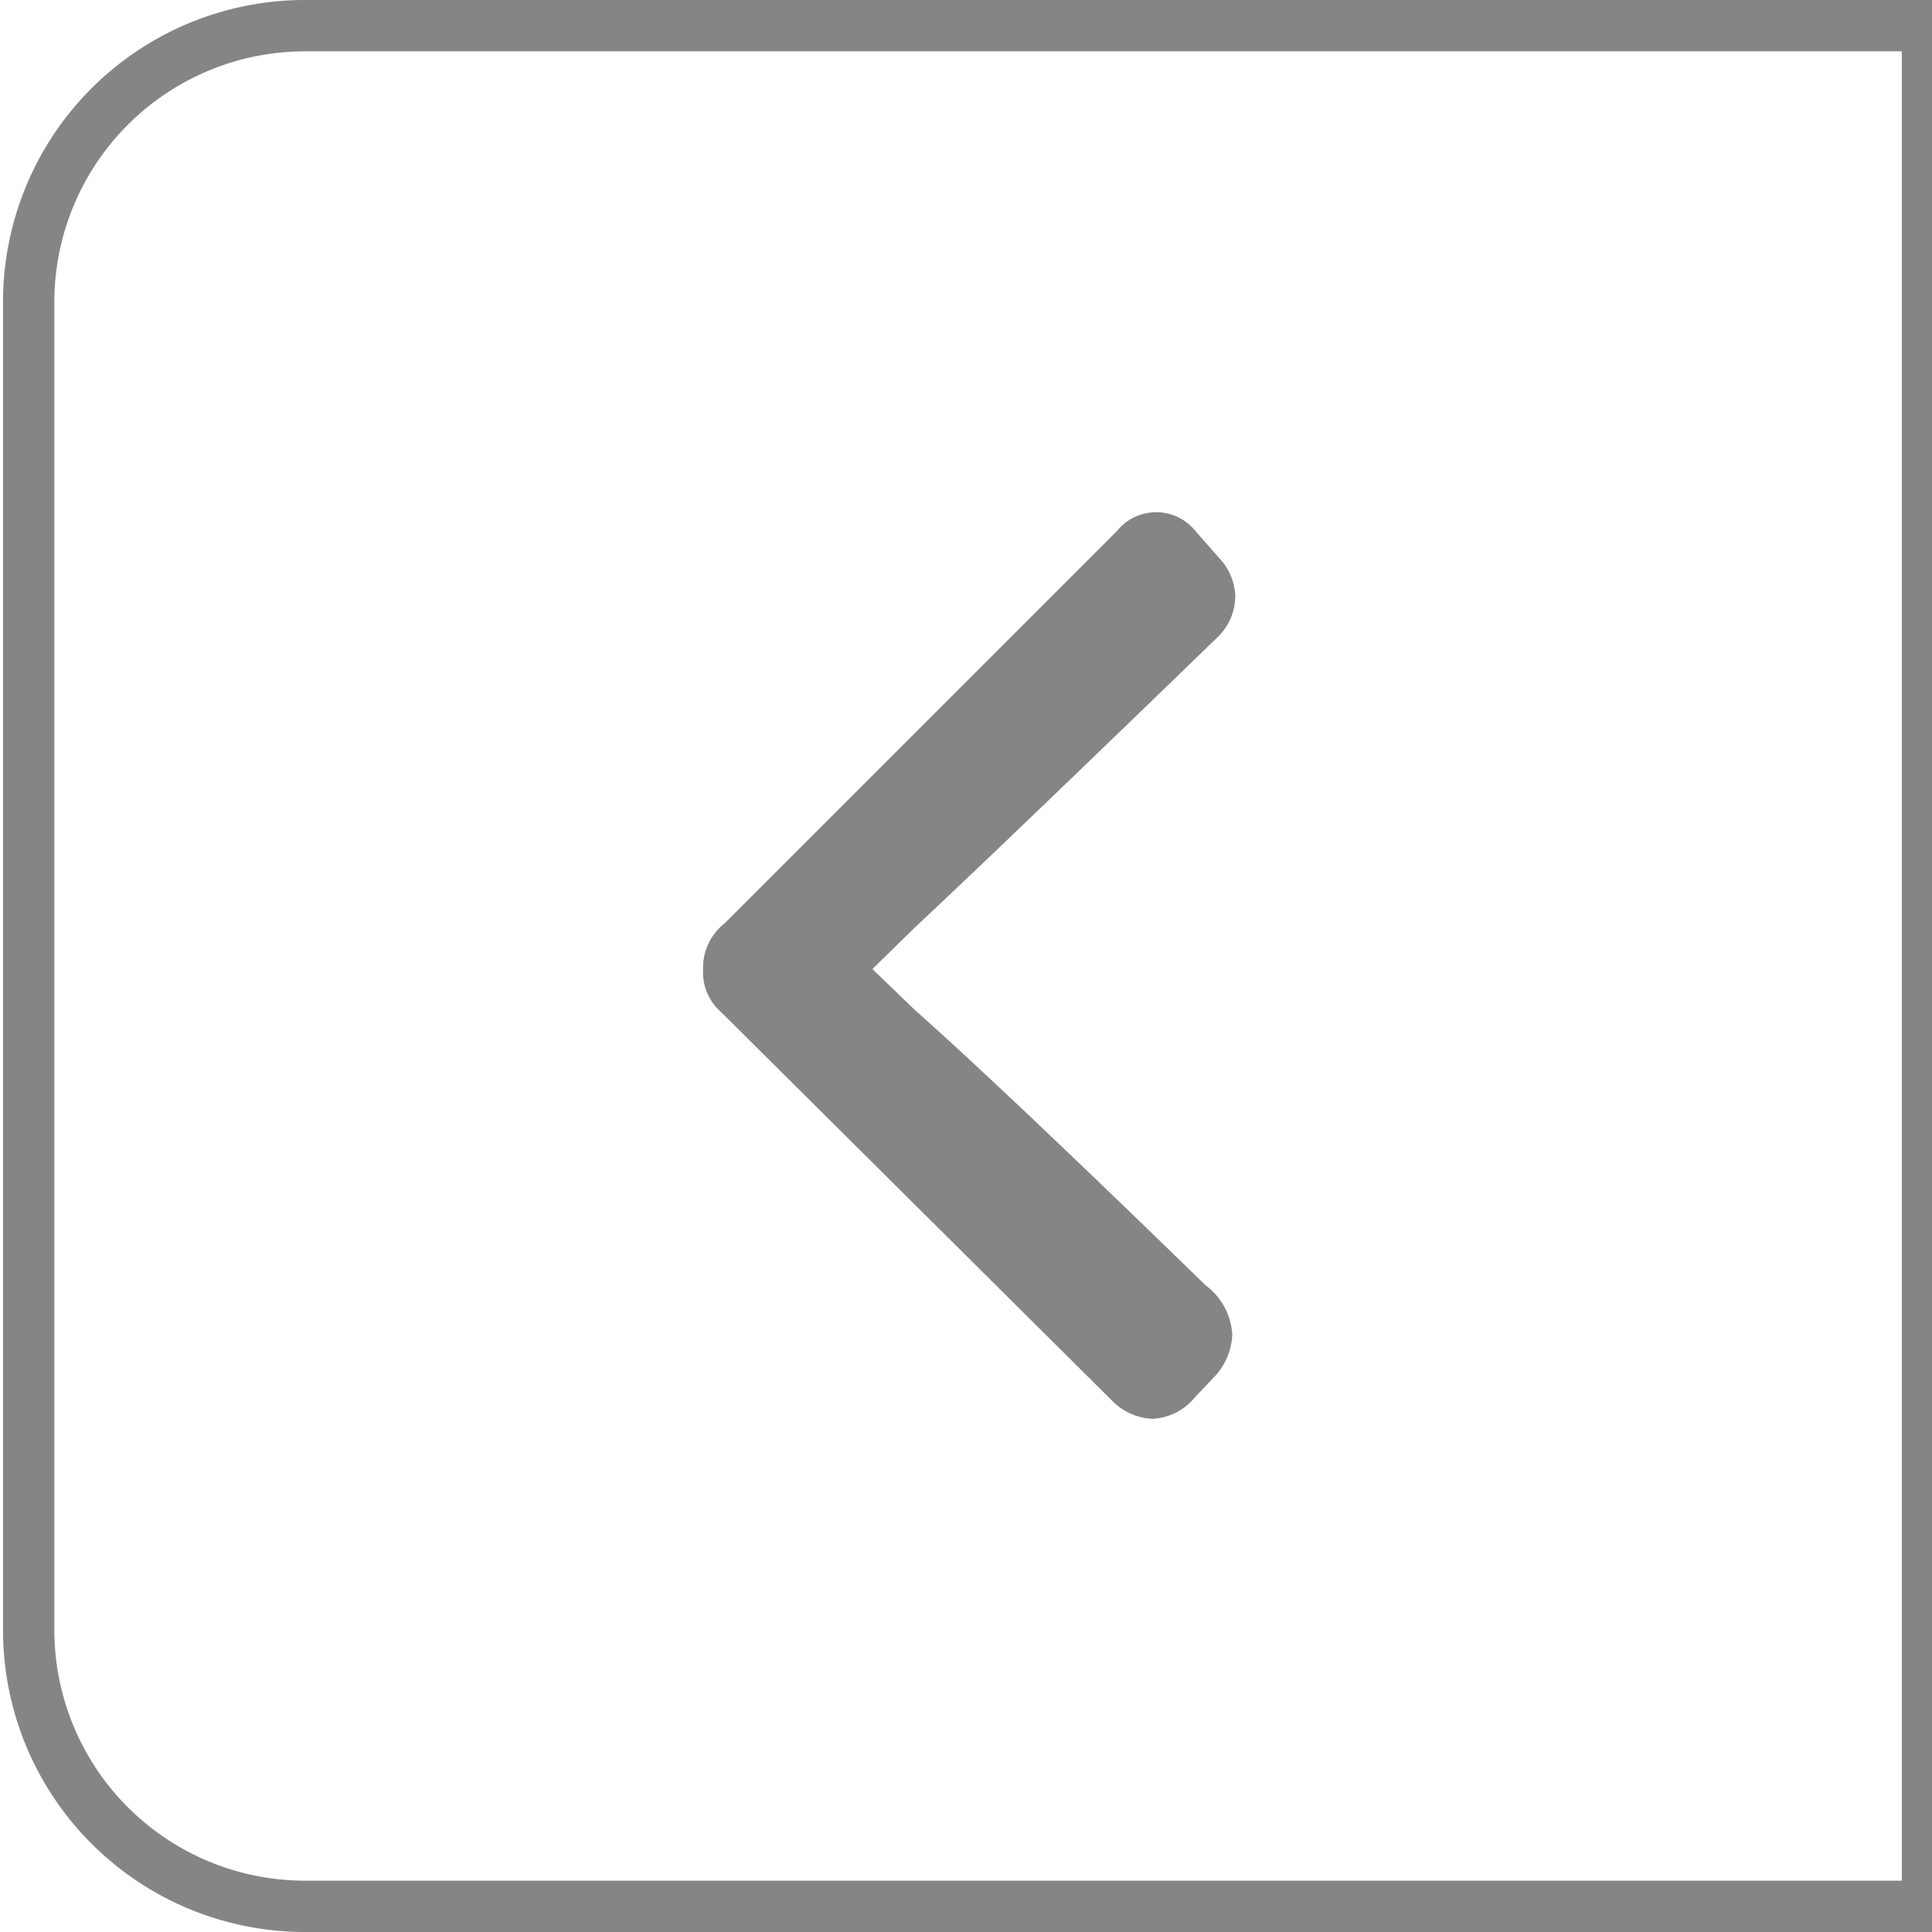 <svg id="arrow_plain_left" data-name="arrow plain left" xmlns="http://www.w3.org/2000/svg" viewBox="0 0 64 64"><defs><style>.cls-1{fill:#858585;}</style></defs><path class="cls-1" d="M63,1.7V62.3H10.1A8.31,8.31,0,0,1,1.8,54V10a8.31,8.31,0,0,1,8.3-8.3H63M64.71,0H10.1A10,10,0,0,0,.1,10V54a10,10,0,0,0,10,10H64.71V0Z"/><path class="cls-1" d="M24,30.59l13-13a1.67,1.67,0,0,1,2.6,0l.79.9a1.93,1.93,0,0,1,.53,1.23,1.9,1.9,0,0,1-.61,1.41c-6.7,6.49-9.09,8.74-10,9.59L28.9,32.1l1.41,1.36c1.95,1.73,5.19,4.8,9.63,9.12a2.19,2.19,0,0,1,.88,1.63,2.16,2.16,0,0,1-.44,1.22l-.07.09-.71.75a1.94,1.94,0,0,1-1.43.73,2,2,0,0,1-1.29-.56l-13-12.92a1.75,1.75,0,0,1-.59-1.41A1.87,1.87,0,0,1,24,30.59Z"/></svg>
